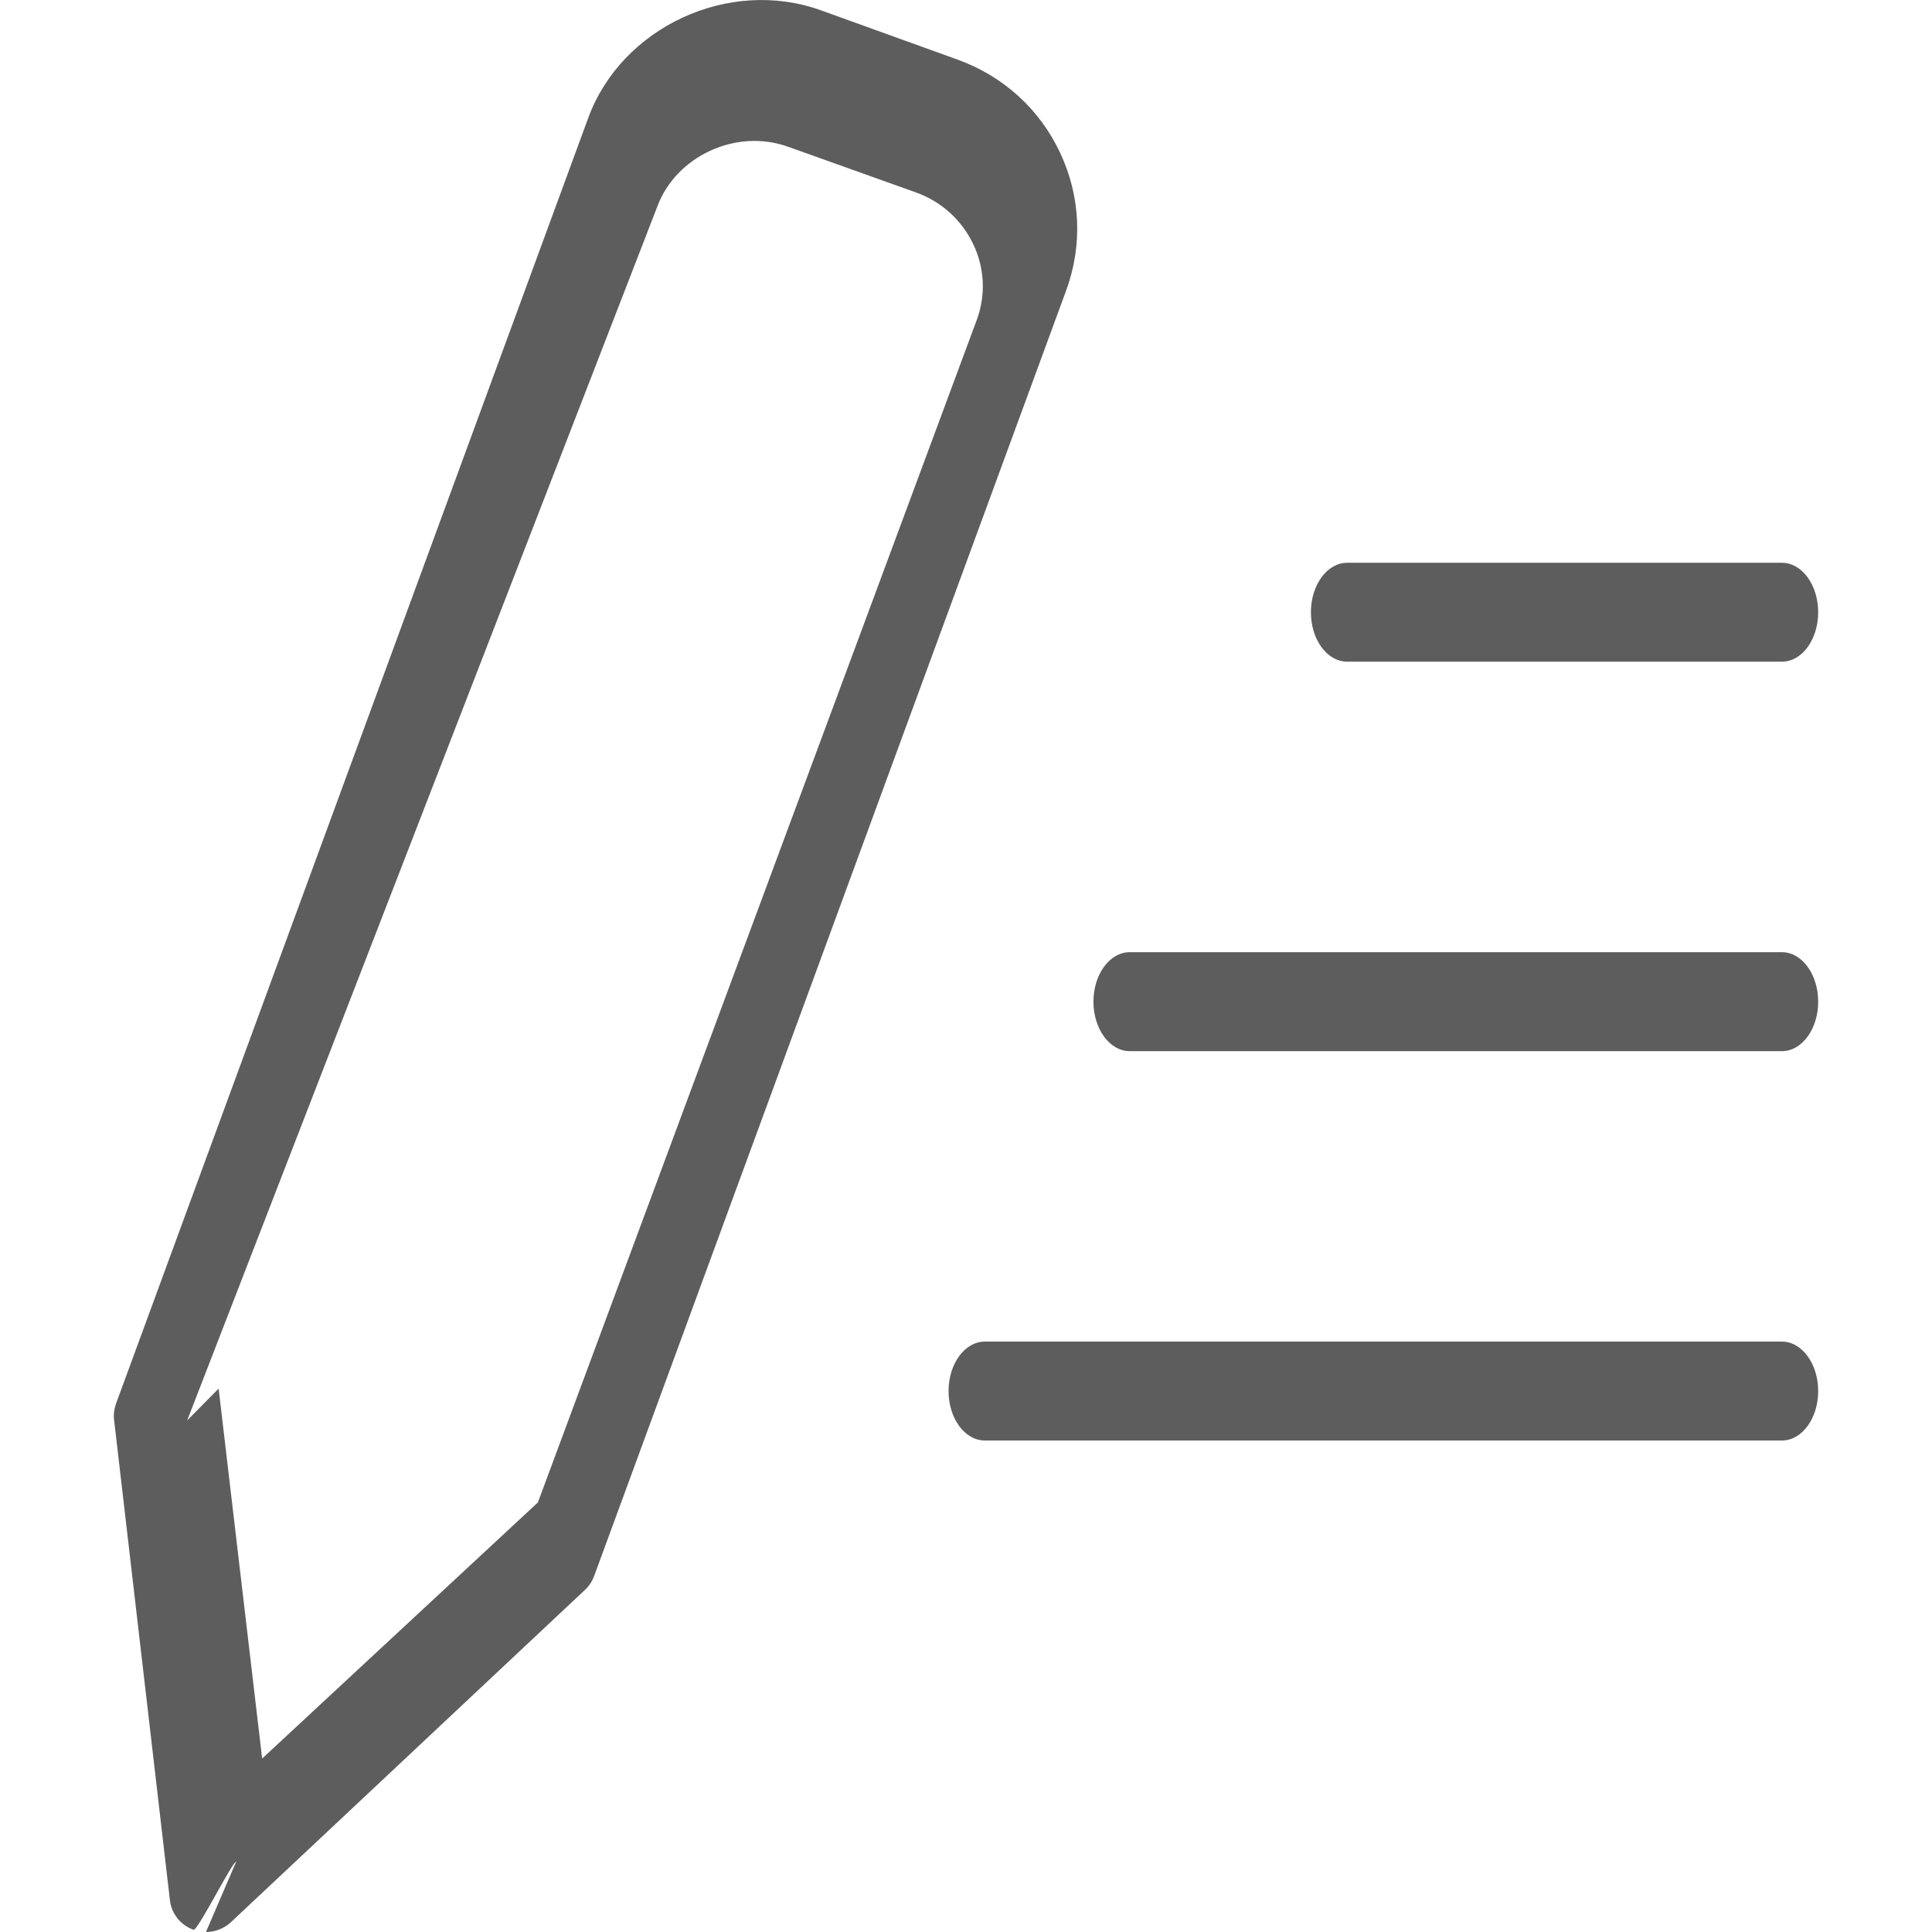 <?xml version="1.0" standalone="no"?><!DOCTYPE svg PUBLIC "-//W3C//DTD SVG 1.1//EN" "http://www.w3.org/Graphics/SVG/1.1/DTD/svg11.dtd"><svg t="1680332878431" class="icon" viewBox="0 0 1024 1024" version="1.1" xmlns="http://www.w3.org/2000/svg" p-id="1988" xmlns:xlink="http://www.w3.org/1999/xlink" width="200" height="200"><path d="M561.855 80.91c-10.848-23.104-30.144-40.607-54.303-49.311l-72.383-26.112c-48.895-17.664-105.79 8.96-123.39 57.023L61.479 744.004c-0.992 2.816-1.376 5.792-0.992 8.736l29.568 254.364c0.8 7.136 5.632 13.28 12.512 15.712 2.176 0.768 20.544-36.095 22.624-36.095L109.158 1024c4.8 0 9.632-1.824 13.248-5.216l187.581-176.061c2.208-2.016 3.84-4.544 4.896-7.328l250.236-681.526C573.887 129.901 572.735 103.982 561.855 80.91zM517.632 169.773l-232.541 626.551-146.142 135.742-23.072-196.093L99.206 752.868l249.212-643.478c9.92-26.624 41.695-41.471 69.183-31.648l67.711 24.192c13.536 4.8 24.32 14.56 30.464 27.36C521.92 142.061 522.592 156.429 517.632 169.773zM714.013 350.698l230.461 0c10.624 0 19.2-11.744 19.2-26.208 0-14.464-8.608-26.208-19.2-26.208l-230.461 0c-10.592 0-19.2 11.744-19.2 26.208C694.781 338.954 703.389 350.698 714.013 350.698zM944.474 504.68 598.751 504.68c-10.592 0-19.2 11.744-19.2 26.208 0 14.496 8.608 26.24 19.2 26.24l345.723 0c10.624 0 19.2-11.744 19.2-26.24C963.673 516.424 955.065 504.68 944.474 504.68zM944.474 711.077 521.952 711.077c-10.592 0-19.2 11.744-19.2 26.208 0 14.464 8.608 26.208 19.2 26.208l422.522 0c10.624 0 19.2-11.744 19.2-26.208C963.673 722.821 955.065 711.077 944.474 711.077z" fill="#5D5D5D" p-id="1989"></path></svg>